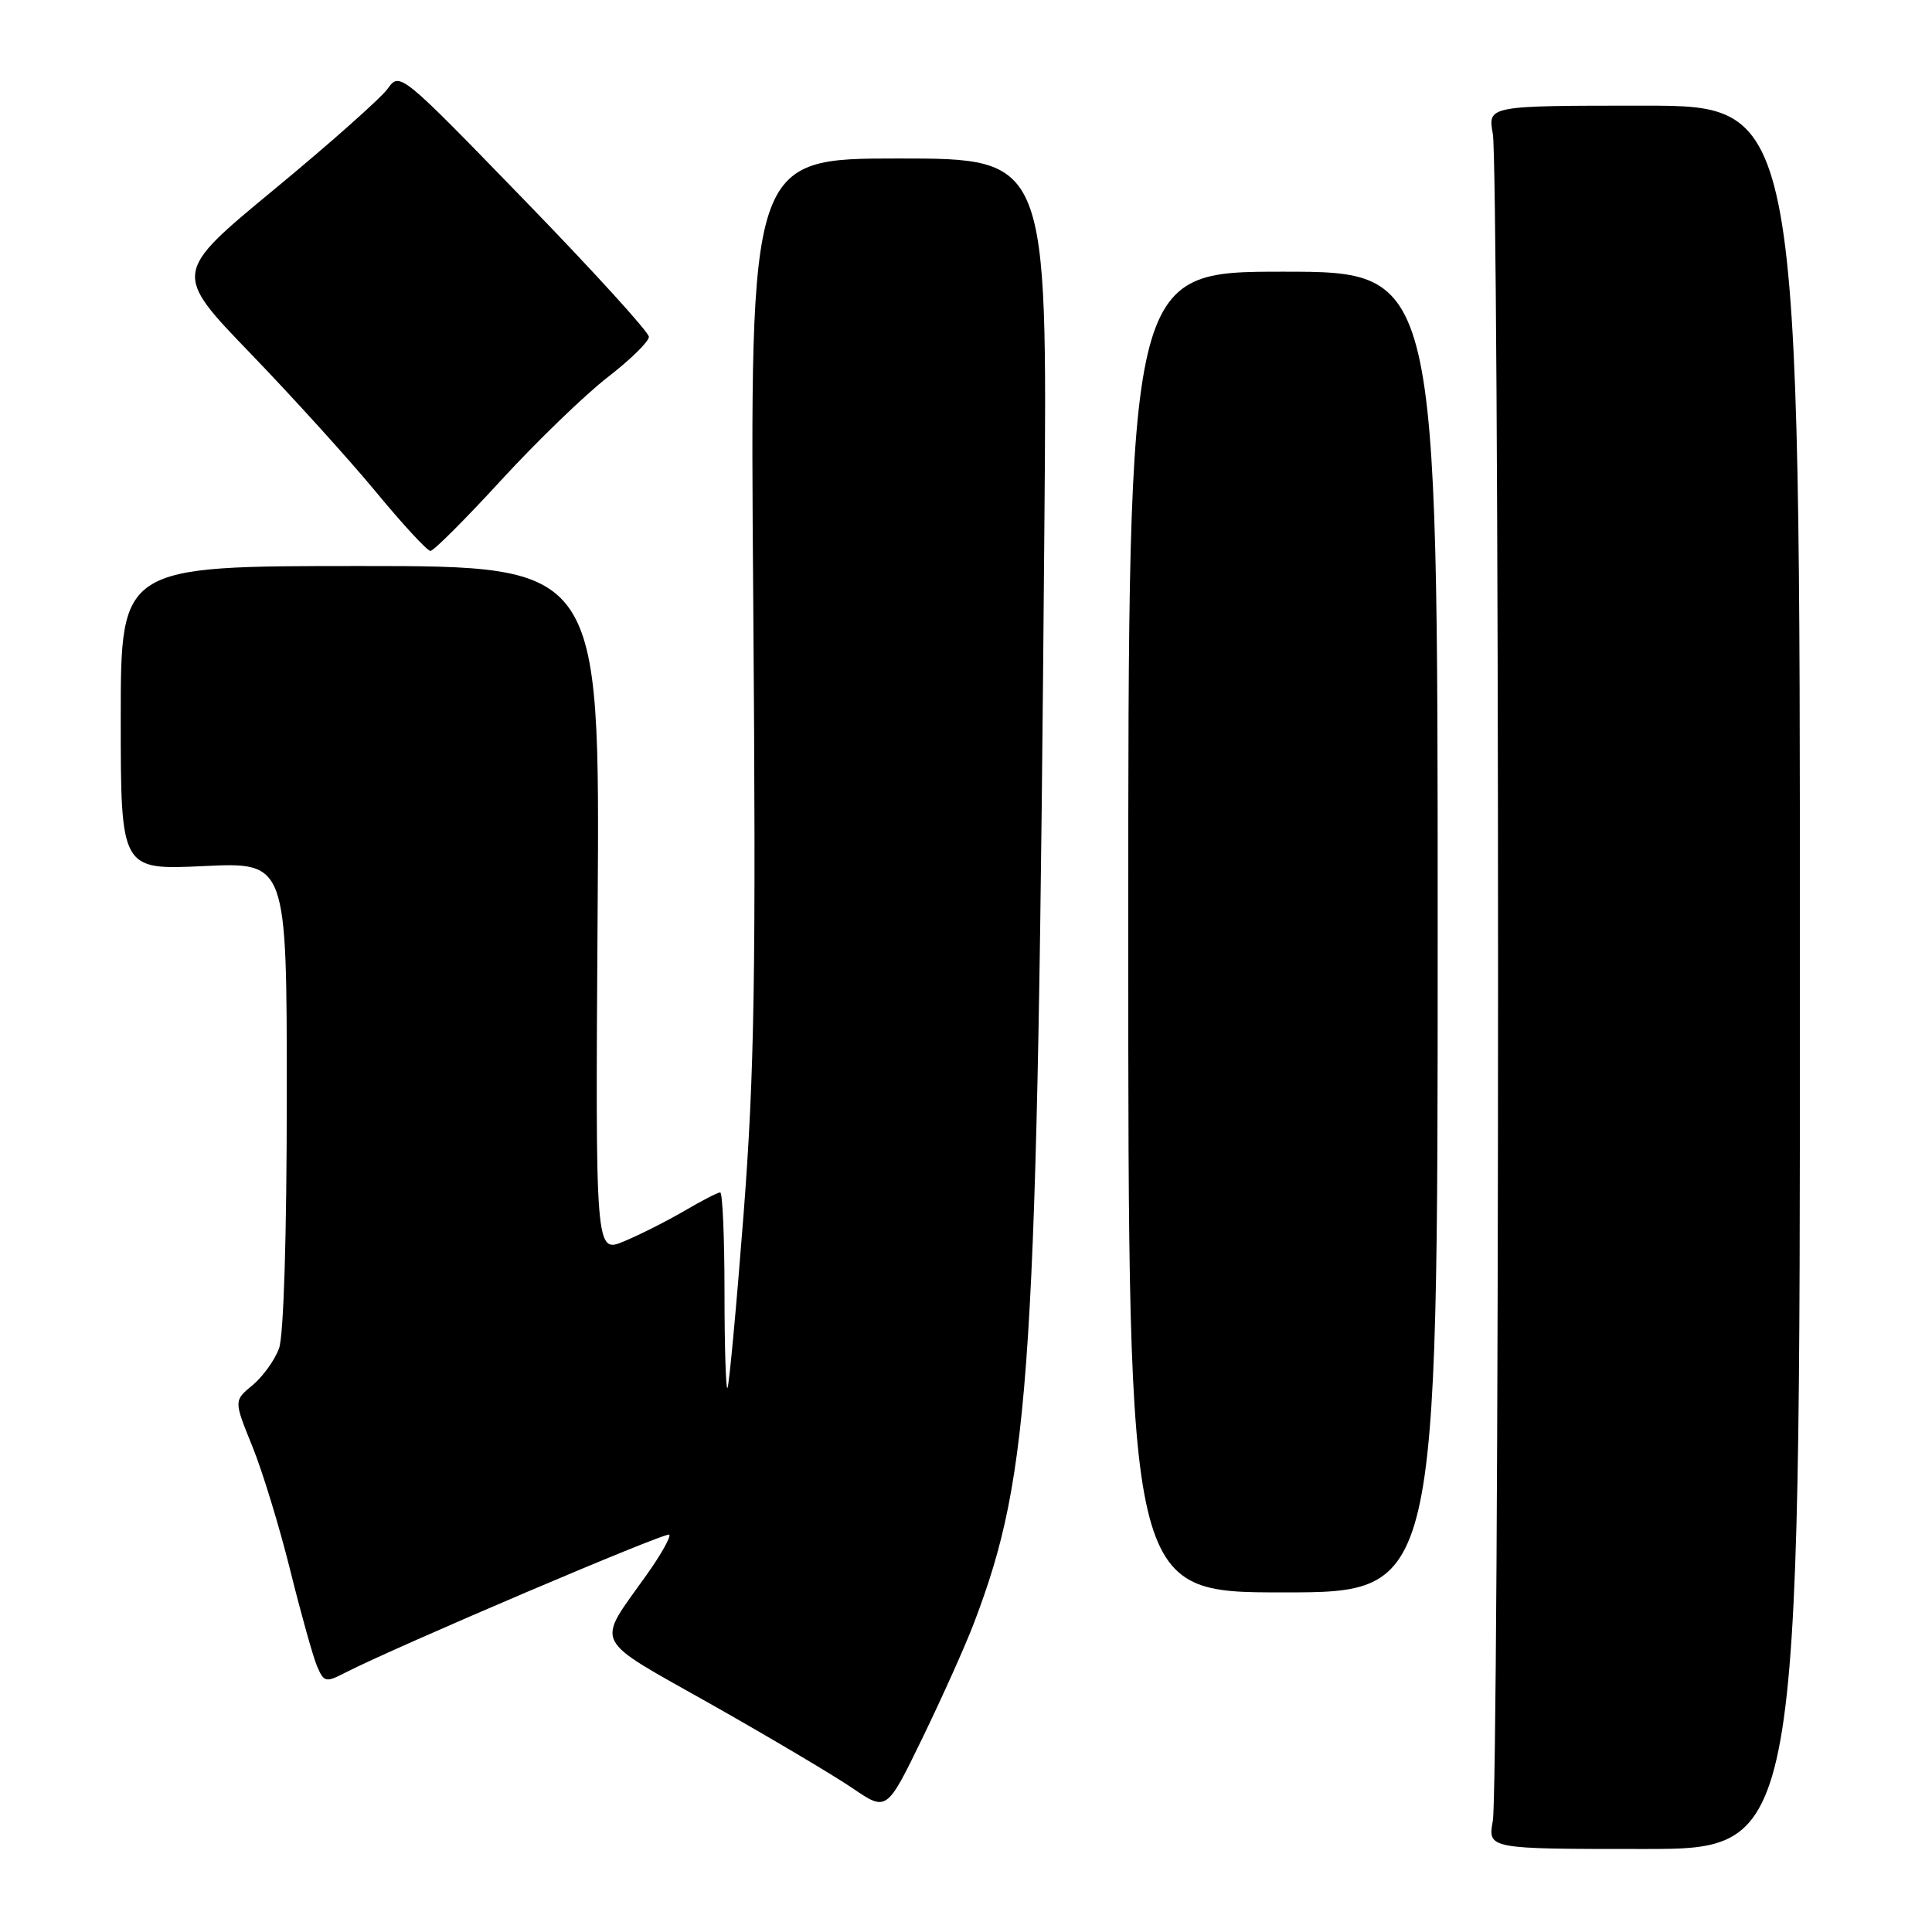 <?xml version="1.0" encoding="UTF-8" standalone="no"?>
<!DOCTYPE svg PUBLIC "-//W3C//DTD SVG 1.1//EN" "http://www.w3.org/Graphics/SVG/1.1/DTD/svg11.dtd" >
<svg xmlns="http://www.w3.org/2000/svg" xmlns:xlink="http://www.w3.org/1999/xlink" version="1.1" viewBox="0 0 256 256">
 <g >
 <path fill="currentColor"
d=" M 238.50 129.50 C 238.50 14.00 238.50 14.00 217.81 14.00 C 197.13 14.00 197.13 14.00 197.81 17.75 C 198.19 19.81 198.50 70.10 198.50 129.50 C 198.50 188.90 198.19 239.19 197.81 241.25 C 197.13 245.00 197.13 245.00 217.81 245.00 C 238.50 245.00 238.50 245.00 238.50 129.50 Z  M 129.08 215.00 C 136.62 195.14 137.46 182.00 138.39 69.25 C 138.79 21.00 138.79 21.00 119.07 21.00 C 99.35 21.00 99.35 21.00 99.81 79.75 C 100.19 129.30 99.98 142.02 98.52 161.00 C 97.56 173.38 96.60 183.69 96.39 183.92 C 96.18 184.15 96.00 178.41 96.00 171.17 C 96.00 163.92 95.74 158.00 95.43 158.00 C 95.11 158.00 92.98 159.10 90.68 160.45 C 88.38 161.79 84.79 163.61 82.69 164.48 C 78.89 166.07 78.89 166.07 79.19 120.54 C 79.50 75.00 79.50 75.00 47.75 75.00 C 16.00 75.00 16.00 75.00 16.00 95.14 C 16.00 115.28 16.00 115.28 27.00 114.76 C 38.00 114.24 38.00 114.24 38.00 145.06 C 38.00 163.74 37.59 176.98 36.97 178.68 C 36.40 180.23 34.82 182.42 33.46 183.55 C 30.98 185.59 30.98 185.59 33.43 191.63 C 34.78 194.95 37.04 202.35 38.46 208.08 C 39.88 213.81 41.48 219.53 42.01 220.78 C 42.92 222.91 43.17 222.97 45.74 221.64 C 52.43 218.21 88.27 202.94 88.68 203.35 C 88.93 203.60 87.59 205.99 85.70 208.65 C 78.92 218.21 78.21 216.78 94.27 225.85 C 102.10 230.28 110.53 235.28 113.00 236.97 C 117.50 240.03 117.50 240.03 122.24 230.27 C 124.85 224.89 127.93 218.03 129.08 215.00 Z  M 190.50 123.50 C 190.50 36.00 190.50 36.00 170.00 36.00 C 149.50 36.00 149.50 36.00 149.50 123.50 C 149.50 211.00 149.50 211.00 170.00 211.00 C 190.50 211.00 190.50 211.00 190.50 123.50 Z  M 66.44 63.59 C 71.19 58.42 77.54 52.29 80.54 49.97 C 83.54 47.65 85.99 45.25 85.98 44.63 C 85.98 44.01 78.55 35.85 69.47 26.50 C 53.04 9.56 52.97 9.51 51.36 11.77 C 50.46 13.01 43.70 19.02 36.32 25.11 C 22.92 36.18 22.92 36.18 33.21 46.85 C 38.87 52.72 46.37 61.01 49.88 65.26 C 53.40 69.52 56.61 73.00 57.04 73.00 C 57.46 73.00 61.69 68.77 66.44 63.59 Z "/>
</g>
</svg>